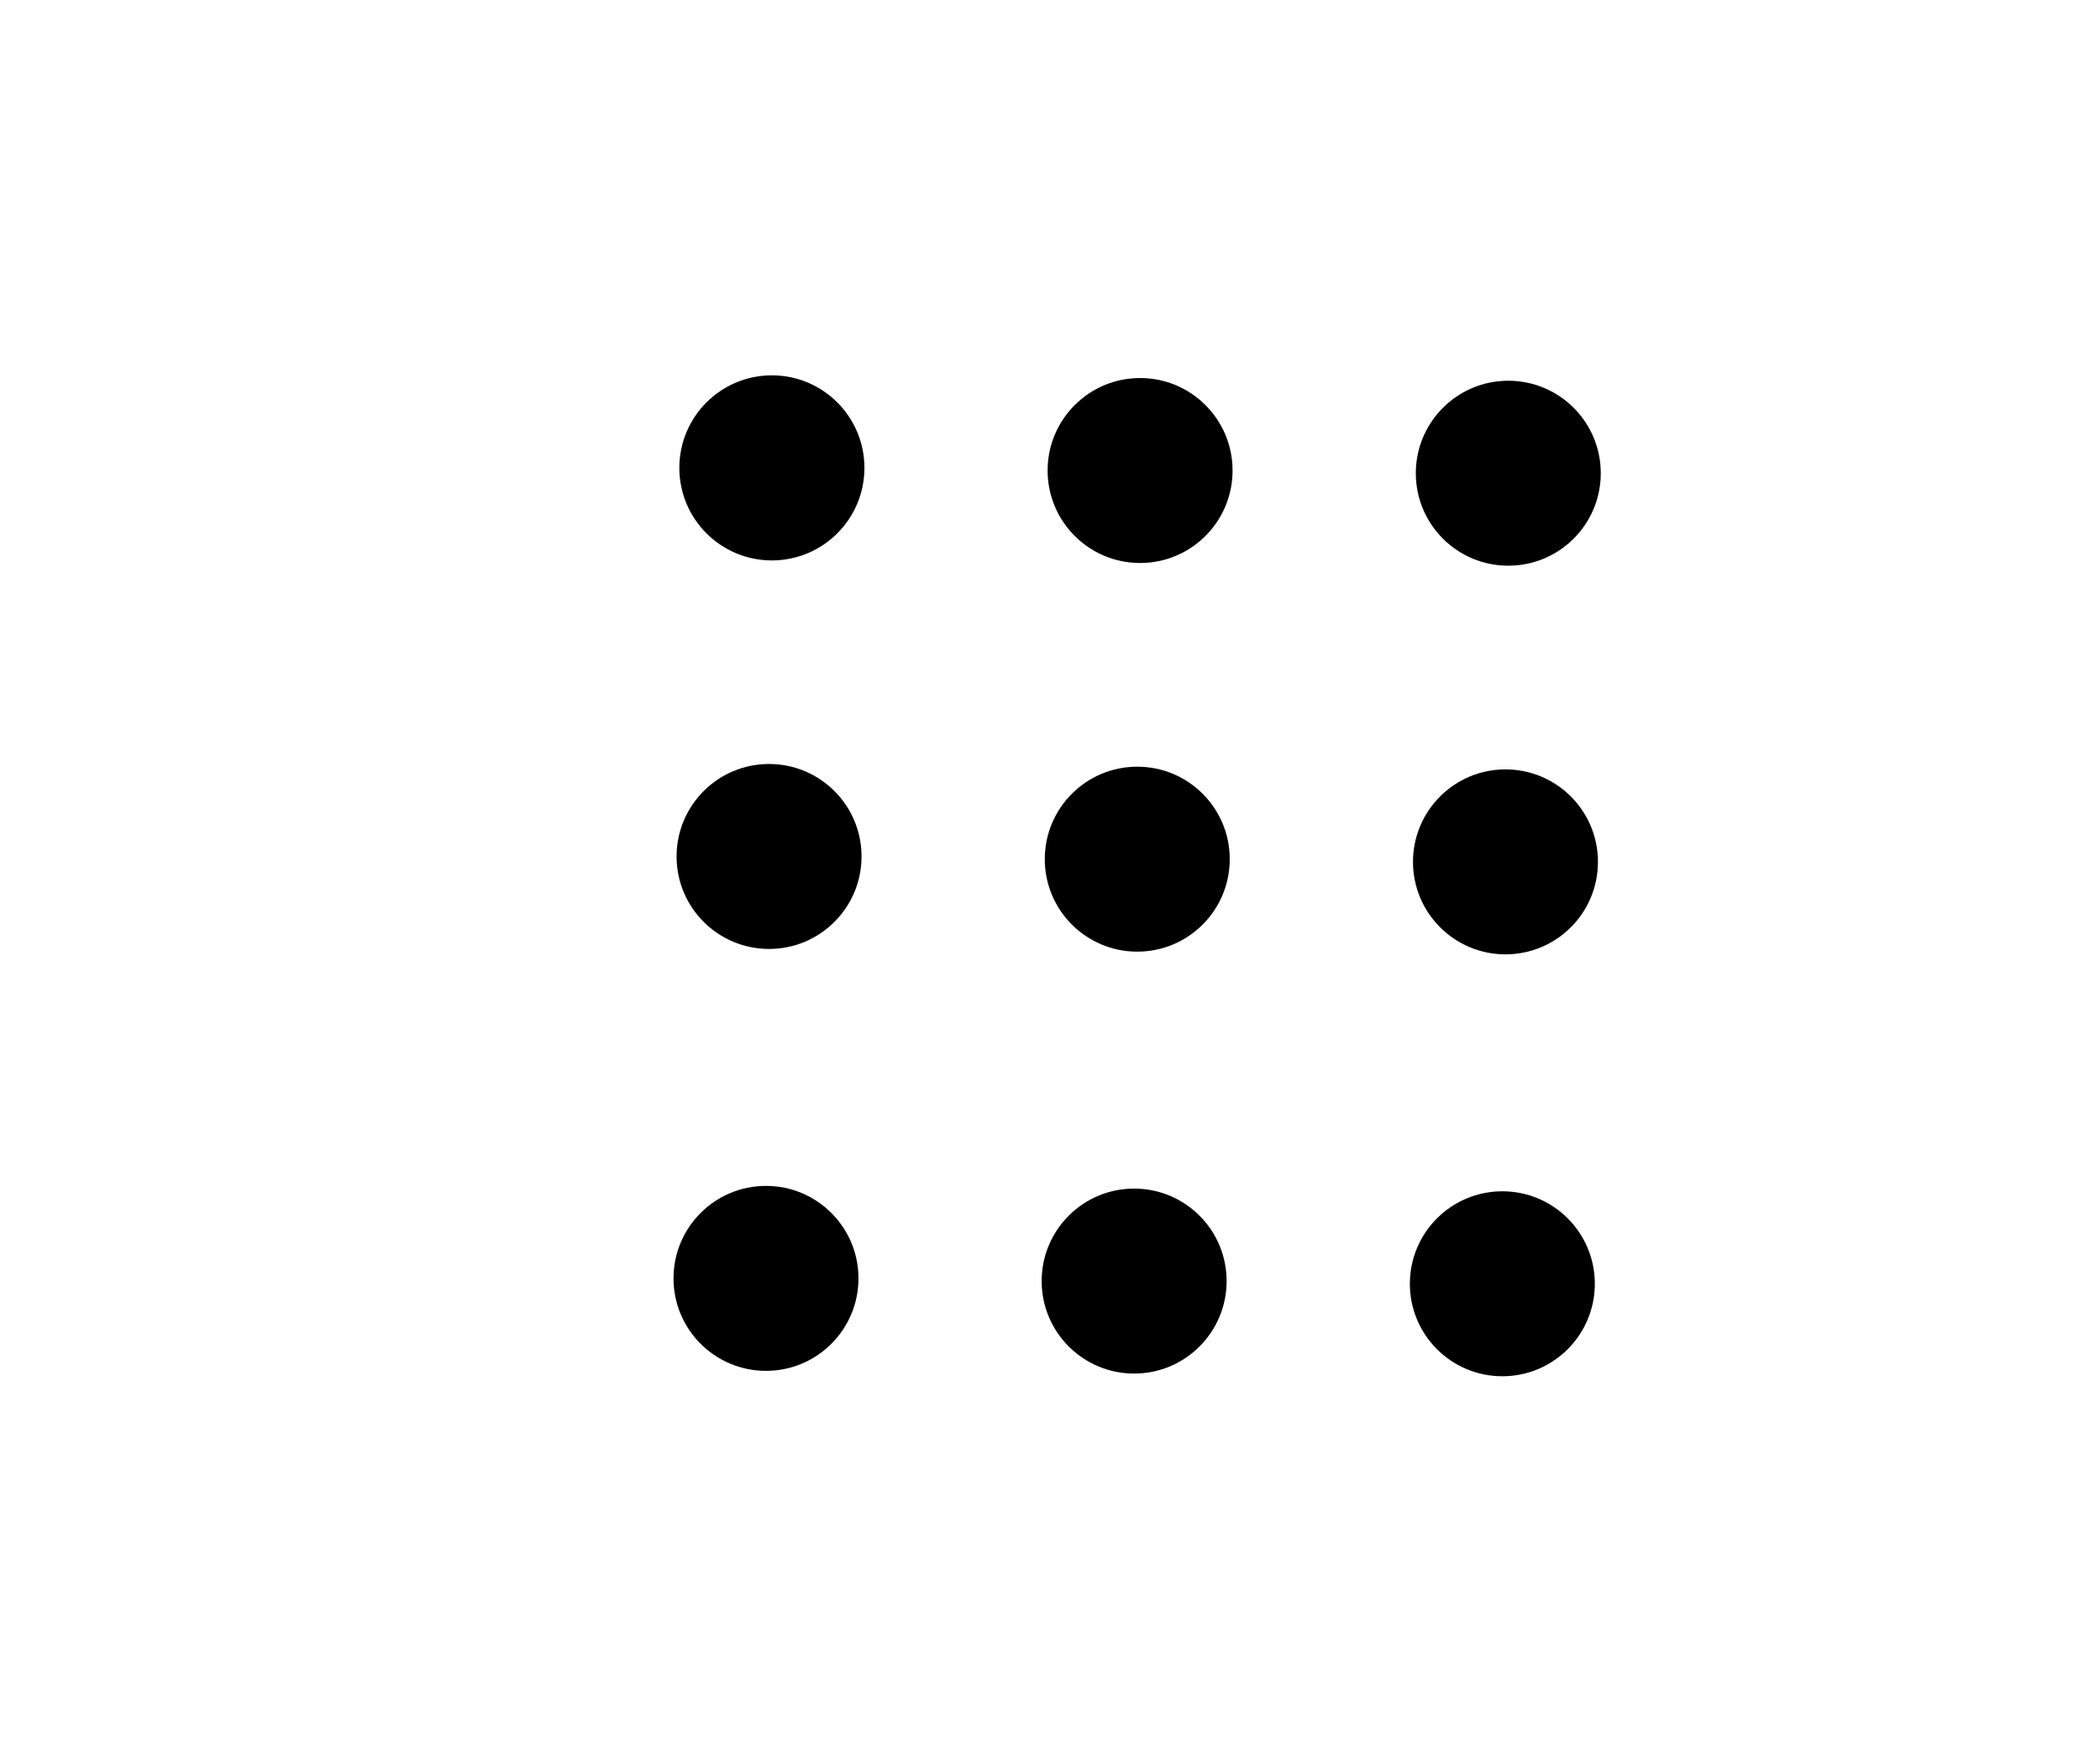 <?xml version="1.0" encoding="utf-8"?>
<!-- Generator: Adobe Illustrator 16.0.0, SVG Export Plug-In . SVG Version: 6.00 Build 0)  -->
<!DOCTYPE svg PUBLIC "-//W3C//DTD SVG 1.1//EN" "http://www.w3.org/Graphics/SVG/1.1/DTD/svg11.dtd">
<svg version="1.1" xmlns="http://www.w3.org/2000/svg" xmlns:xlink="http://www.w3.org/1999/xlink" x="0px" y="0px" width="34.22px"
	 height="28.667px" viewBox="0 0 34.22 28.667" enable-background="new 0 0 34.22 28.667" xml:space="preserve">
	<g>
		<circle cx="12.578" cy="7.624" r="1.508"/>
		<circle cx="18.578" cy="7.667" r="1.507"/>
		<circle cx="24.578" cy="7.711" r="1.507"/>
		<circle cx="12.532" cy="13.956" r="1.507"/>
		<circle cx="18.532" cy="14" r="1.507"/>
		<circle cx="24.532" cy="14.044" r="1.507"/>
		<circle cx="12.482" cy="20.831" r="1.507"/>
		<circle cx="18.481" cy="20.875" r="1.507"/>
		<circle cx="24.481" cy="20.919" r="1.507"/>
	</g>
</svg>
